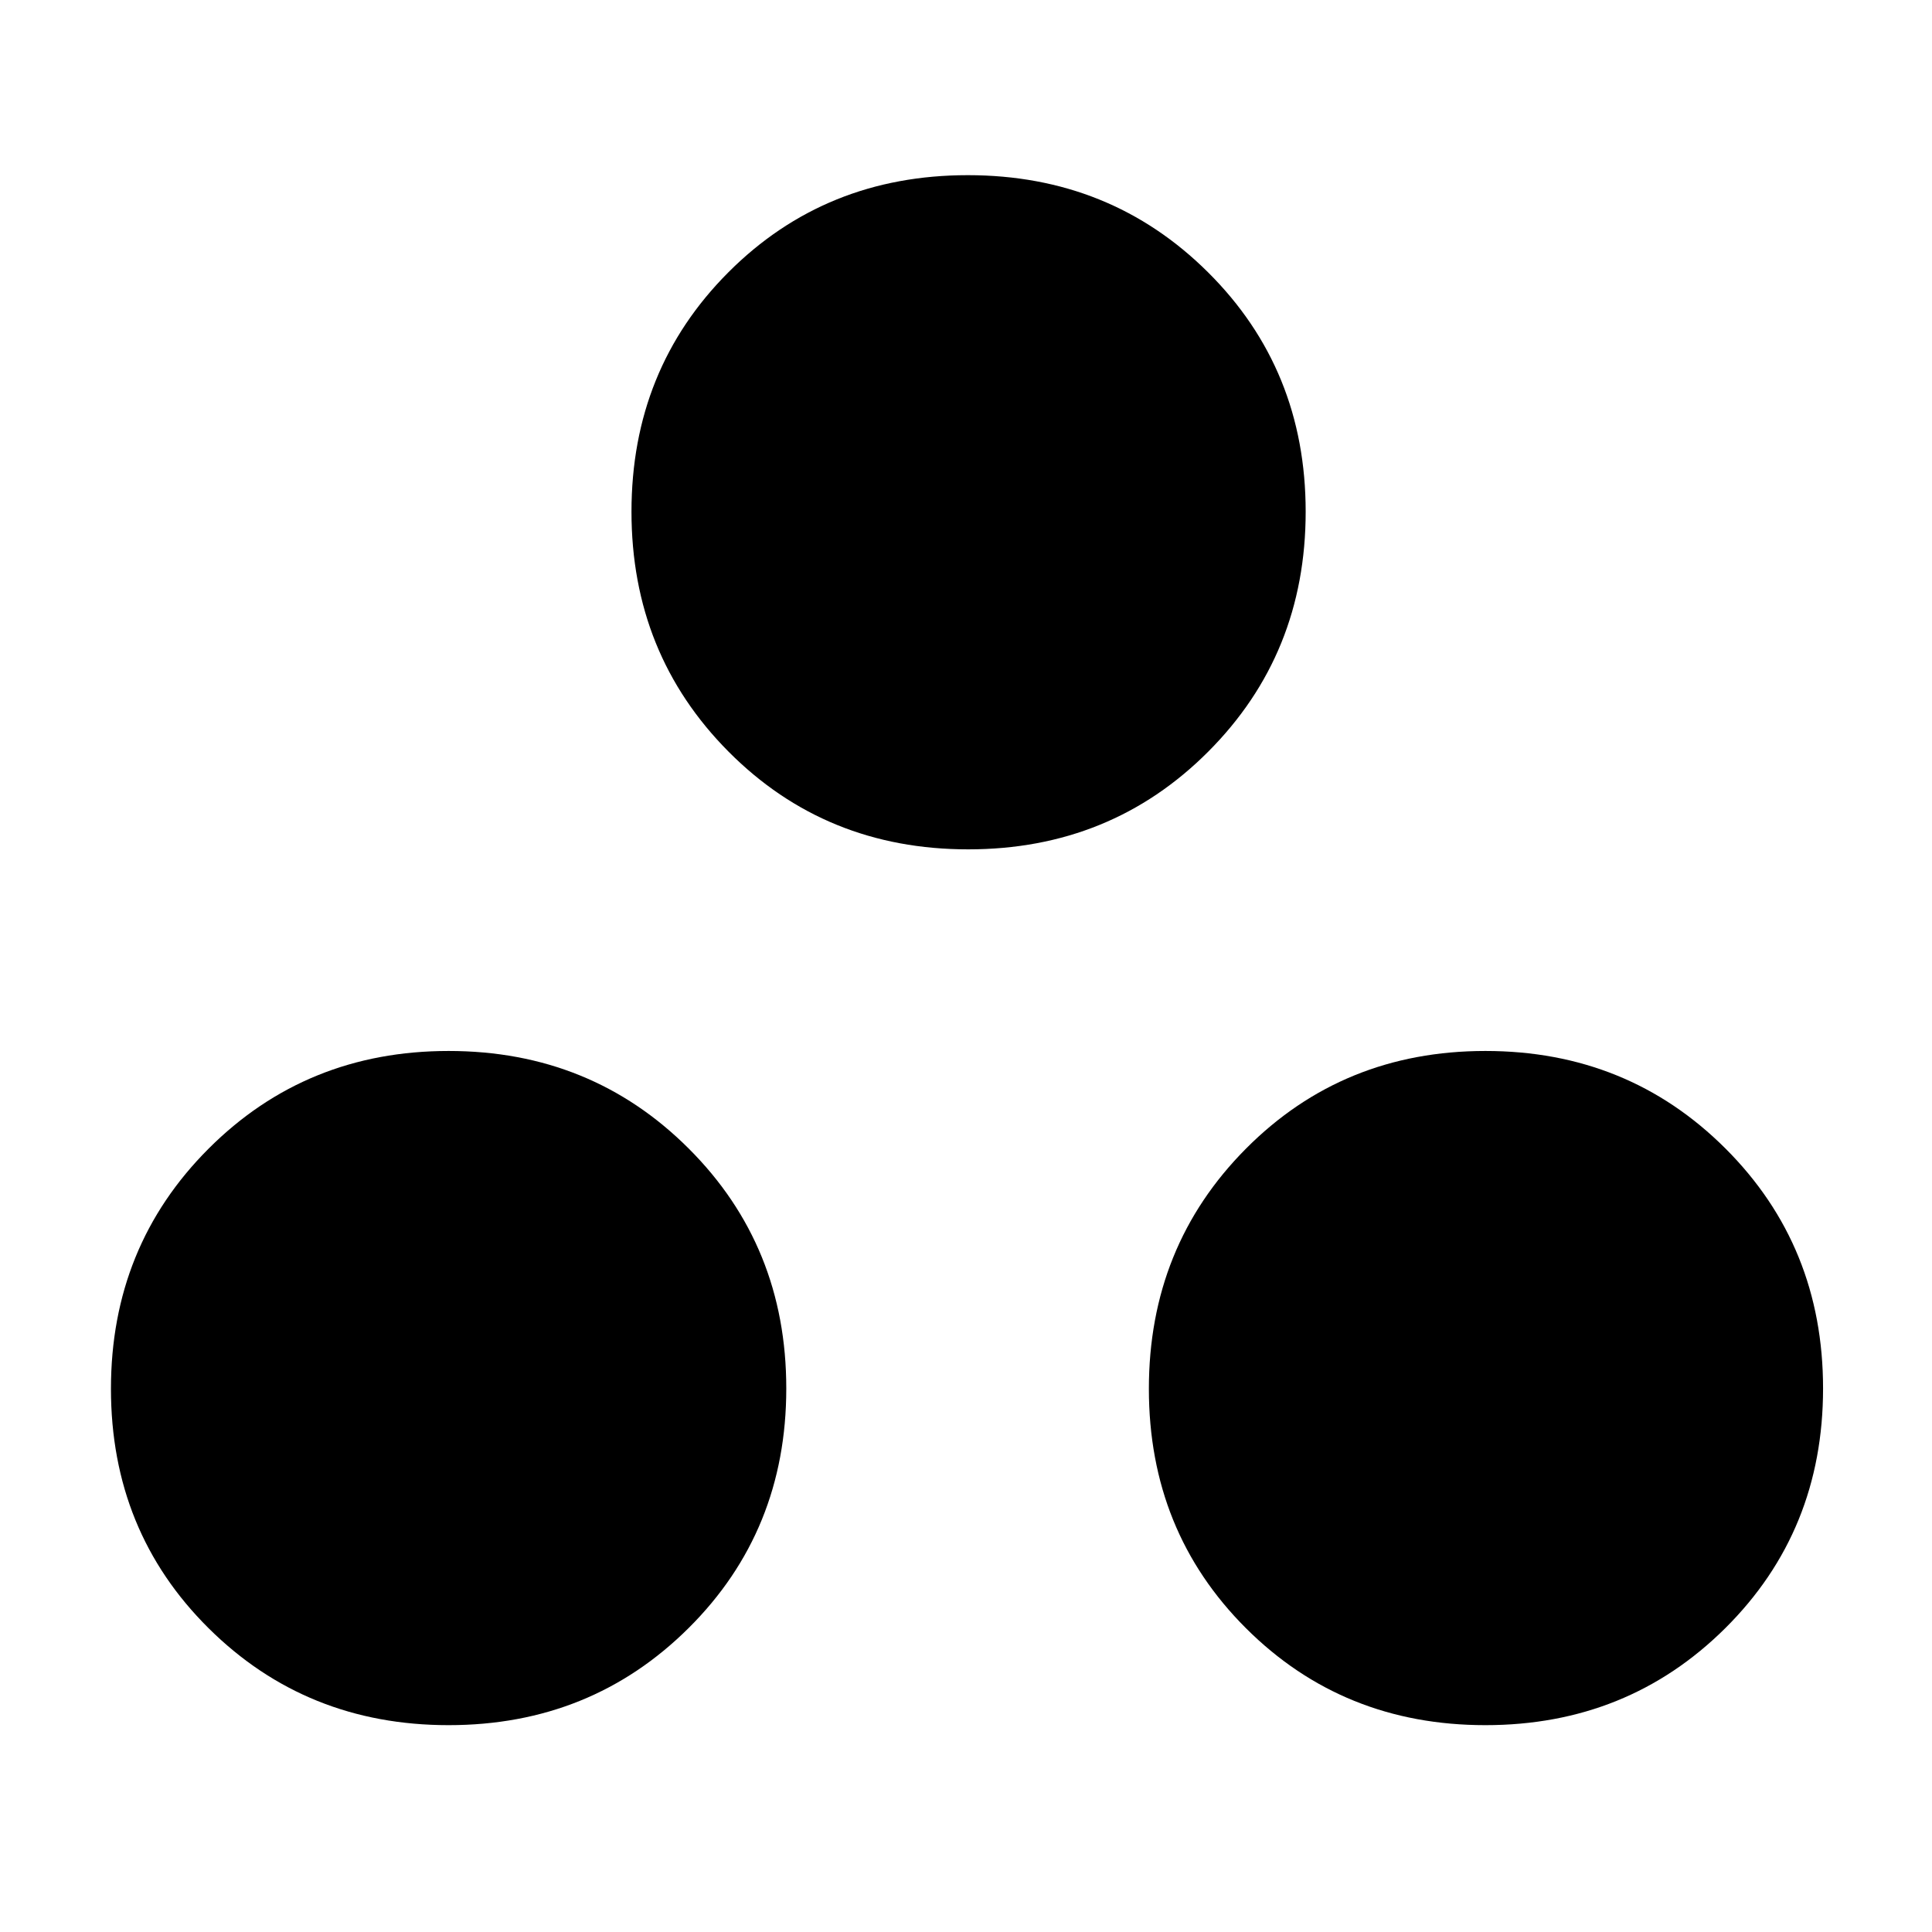 <svg xmlns="http://www.w3.org/2000/svg" height="48" viewBox="0 -960 960 960" width="48"><path d="M222.91-102.78q-70.72 0-119.25-48.16T55.13-269.91q0-70.81 48.53-119.34t119.25-48.53q70.73 0 119.26 48.44t48.53 119.25q0 70.81-48.53 119.06t-119.26 48.25Zm515.18 0q-70.73 0-118.97-48.16-48.25-48.16-48.25-118.97t48.25-119.34q48.24-48.53 118.97-48.53 70.72 0 119.25 48.44t48.53 119.25q0 70.81-48.53 119.06t-119.25 48.25Zm-257-435.18q-70.81 0-119.06-48.53t-48.25-119.25q0-70.72 48.16-118.97t118.97-48.25q70.81 0 119.34 48.25t48.53 118.97q0 70.72-48.44 119.25t-119.25 48.53Z"/></svg>